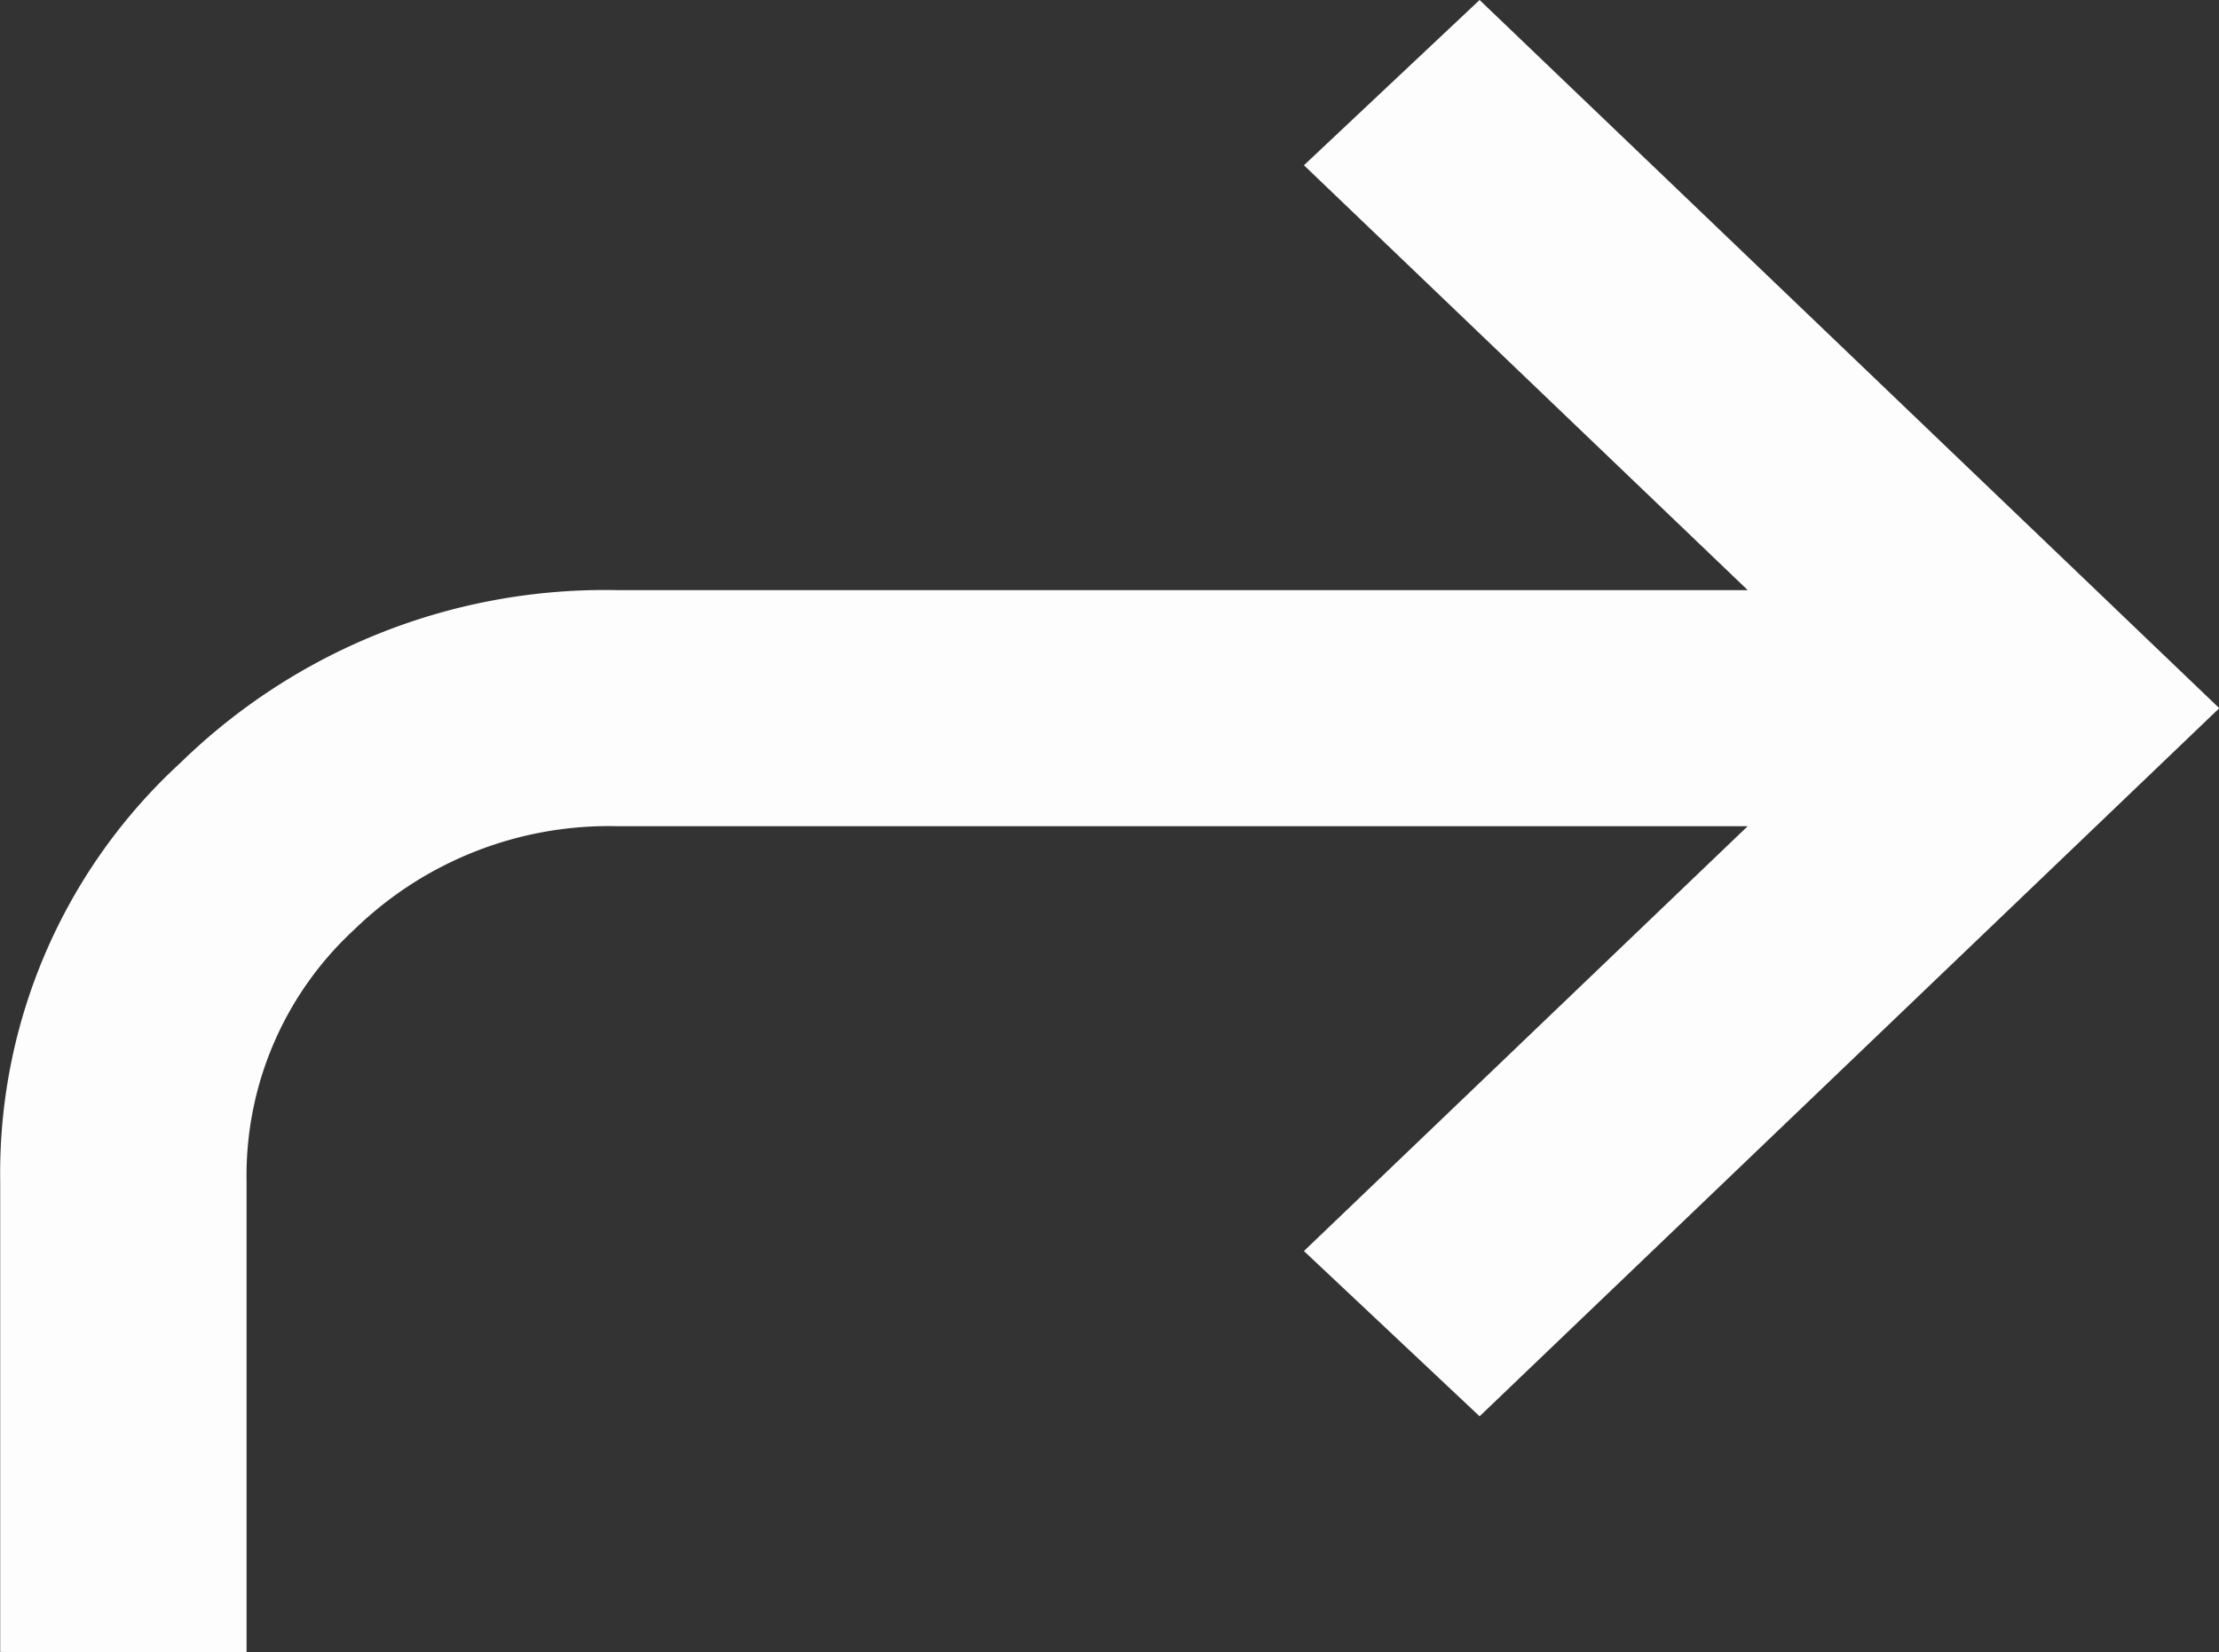 <svg xmlns="http://www.w3.org/2000/svg" width="22.346" height="16.638" viewBox="0 0 22.346 16.638">
    <rect x="0" y="0" width="22.346" height="16.638" fill="#333333" stroke="none"/>
    <path d="M122.483-743.362v-4.754a3.366 3.366 0 0 1 1.086-2.525 3.675 3.675 0 0 1 2.638-1.04H137.6l-4.469 4.278 1.769 1.664 7.449-7.13L134.9-760l-1.769 1.664 4.469 4.278h-11.39a6.12 6.12 0 0 0-4.392 1.738 5.606 5.606 0 0 0-1.816 4.2v4.754z" transform="translate(-120 760)" style="fill:#fdfdfd"/>
</svg>
